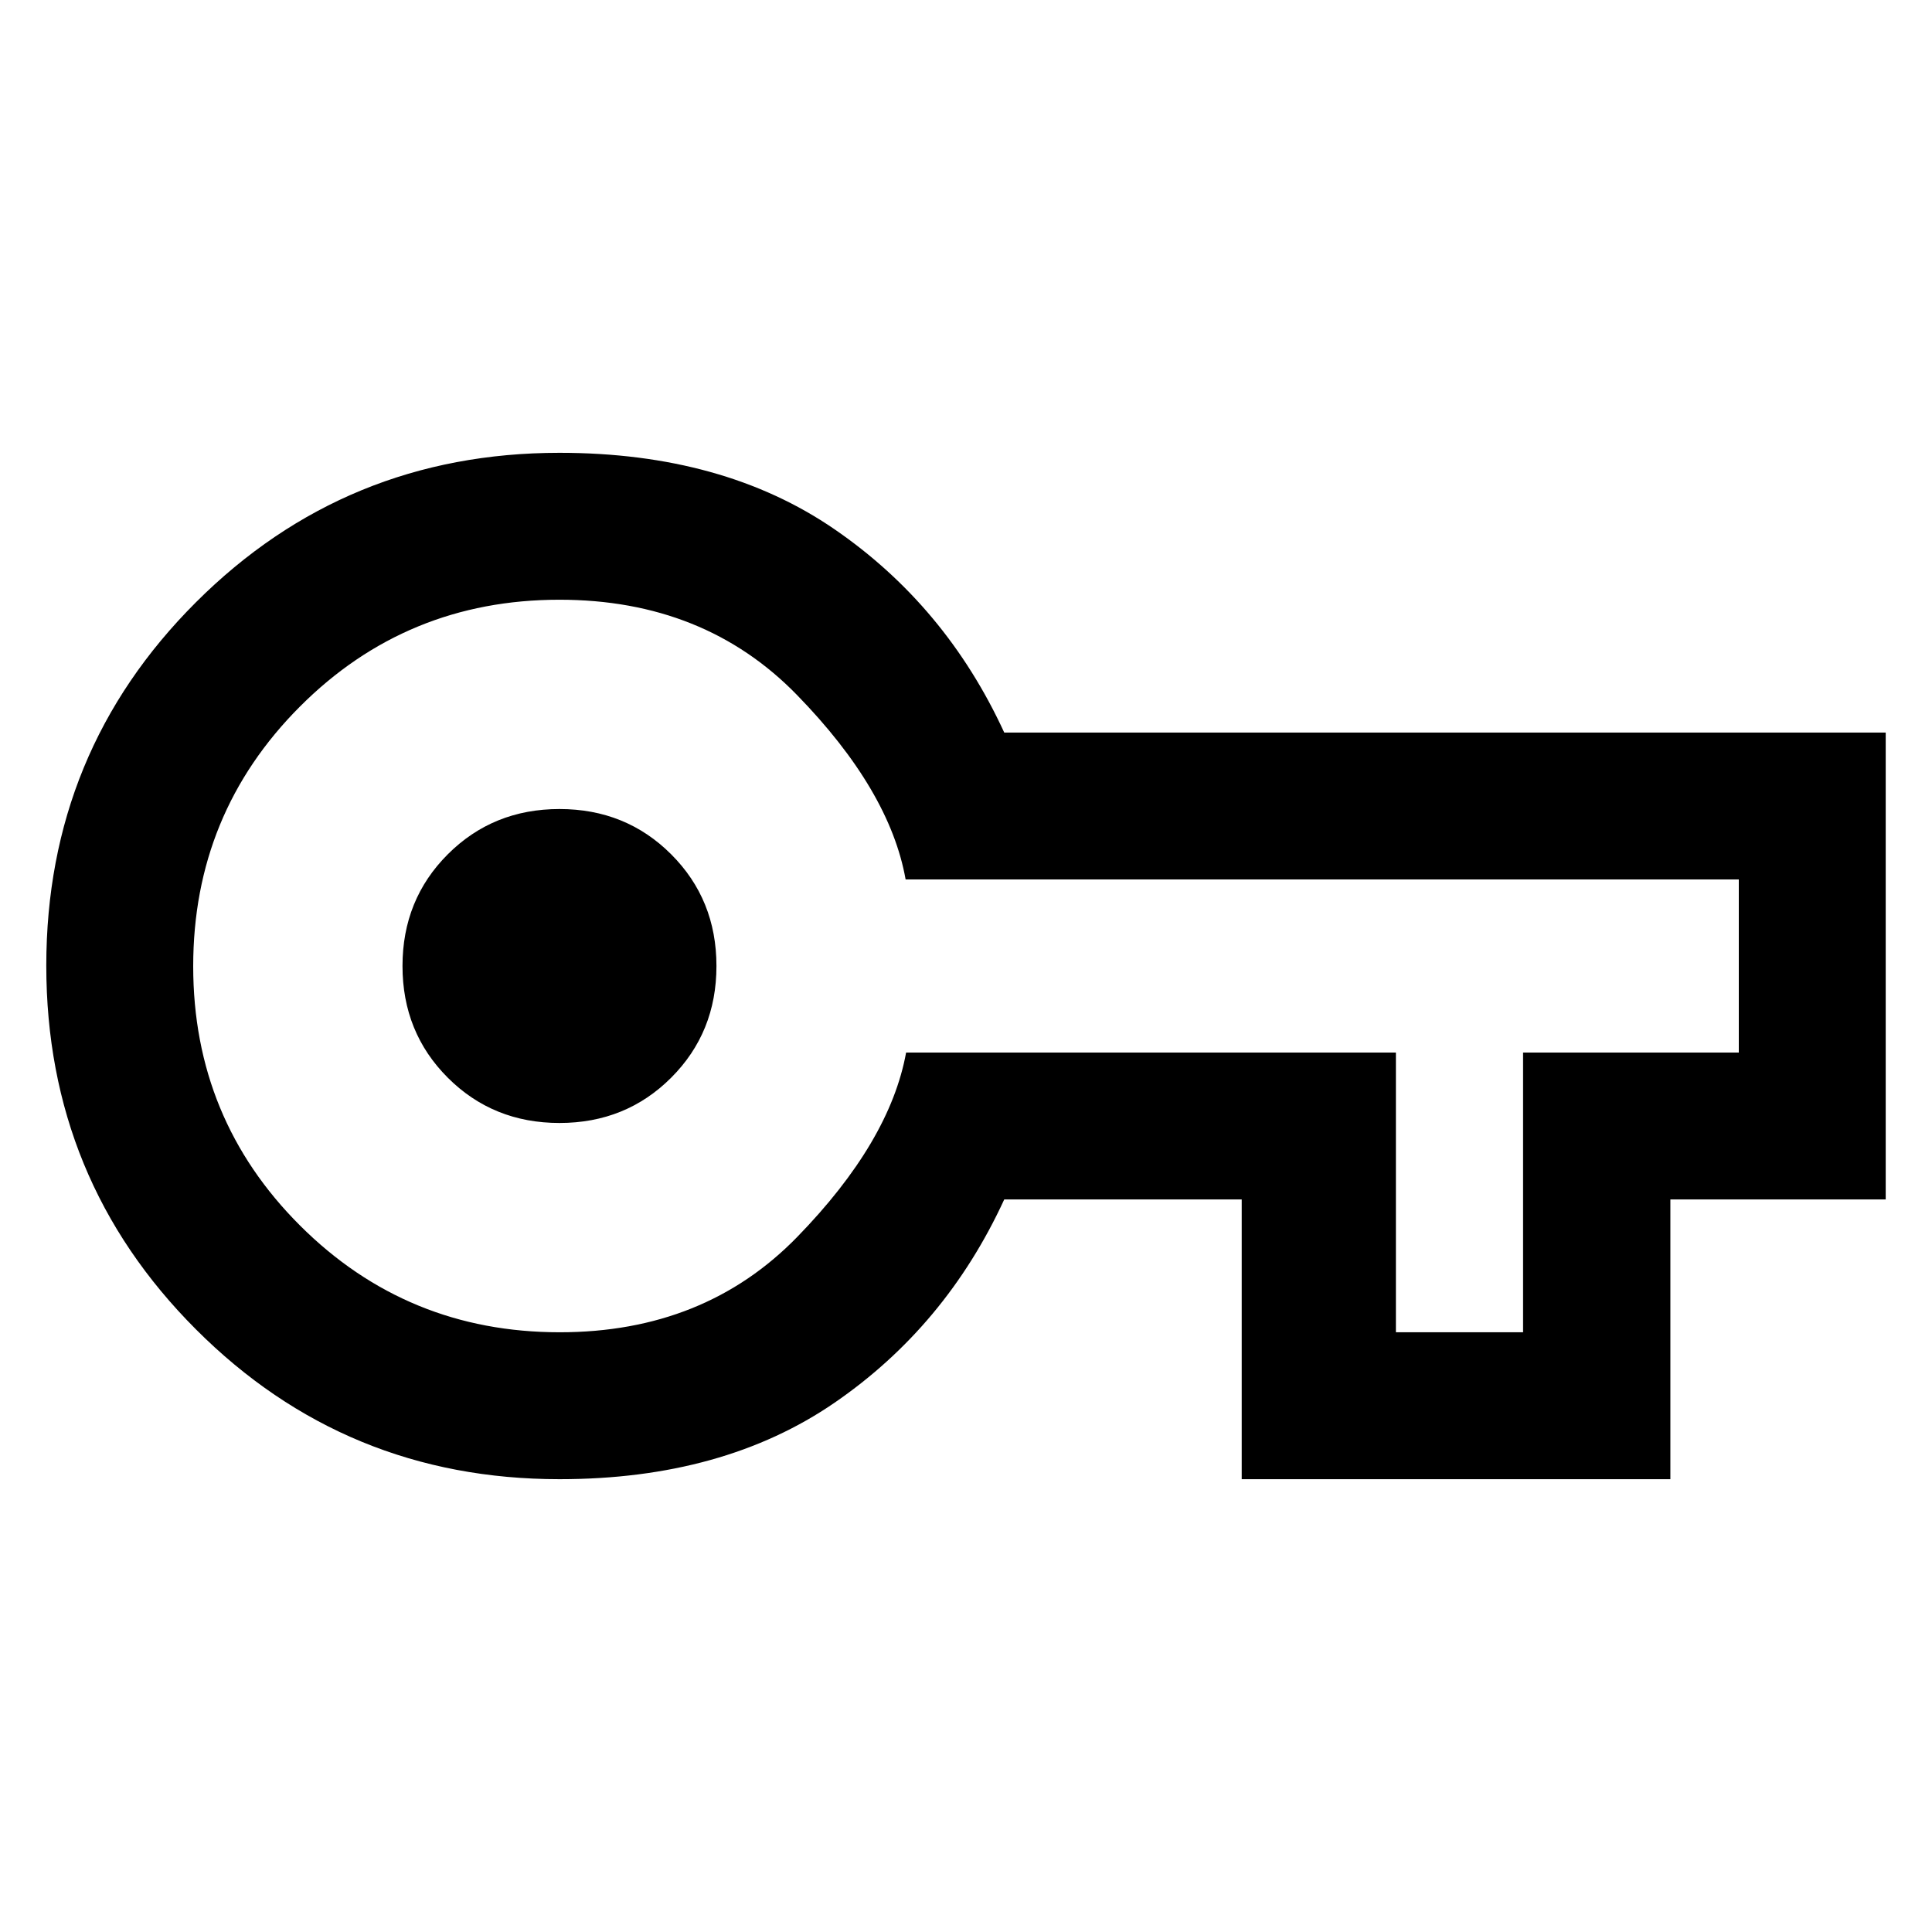 <svg xmlns="http://www.w3.org/2000/svg" height="48" viewBox="0 -960 960 960" width="48"><path d="M278-225q-106.25 0-180.62-74.43Q23-373.85 23-480.18q0-106.32 74.38-180.57Q171.75-735 278-735q81.38 0 136.69 38T499-596h438v232H830v139H617v-139H499q-29 63-84.31 101T278-225Zm.12-73q71.88 0 117.98-47.33 46.09-47.32 54.14-91.67h243.38v139h63.19v-139H864v-86H450q-7.89-44.35-53.98-91.67Q349.94-662 277.97-662 202-662 149-608.88q-53 53.13-53 129Q96-404 149.12-351q53.13 53 129 53ZM278-402q33 0 55.5-22.5T356-480q0-33-22.5-55.5T278-558q-33 0-55.5 22.5T200-480q0 33 22.5 55.5T278-402Zm0-78Z"/></svg>